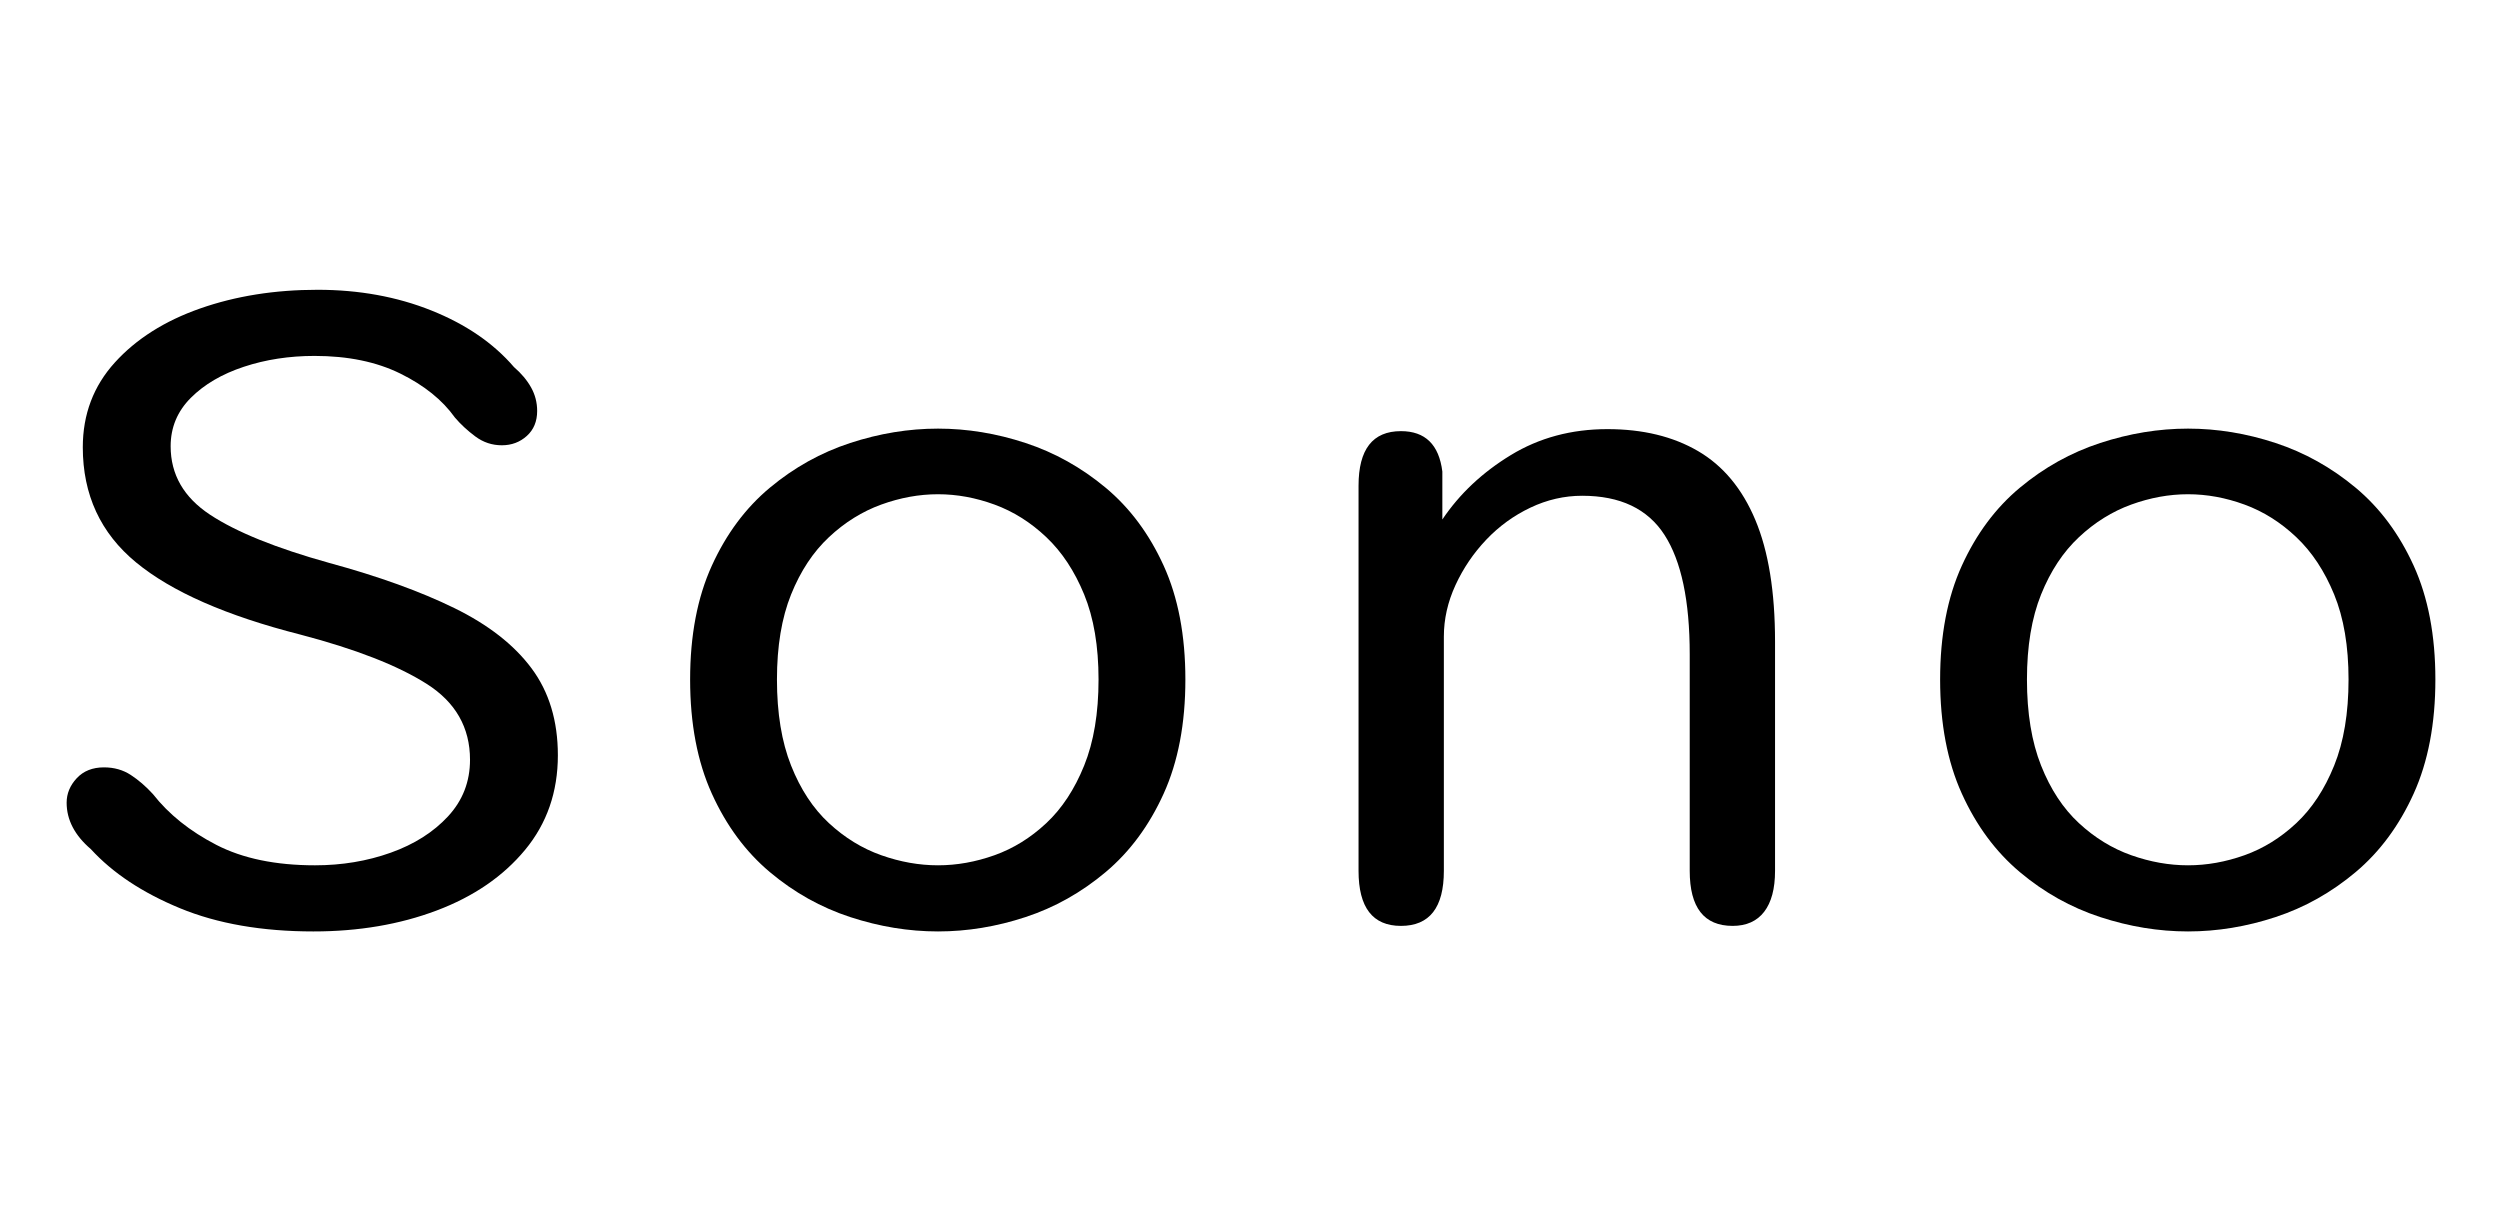 <svg width="39.616" height="19.2" viewBox="0 0 39.616 19.2" xmlns="http://www.w3.org/2000/svg"><path transform="translate(0 14.592) scale(.008 -.008)" d="m621-21q-153 0-264.5 46t-176.5 117q-48 41-48 92 0 27 20 48.5t54 21.5q30 0 53-15t44-38q47-60 125.5-100.5t195.5-40.5q80 0 150 25t113.5 72 43.5 112q0 96-86 150.5t-250 97.5q-220 56-325.5 143t-105.5 228q0 98 63.5 168t169 107 232.5 37q123 0 225.5-41t163.5-112q22-19 34-40.5t12-46.5q0-31-20.5-49.5t-49.5-18.5-52.5 17.5-40.5 37.5q-37 52-108 87t-170 35q-75 0-140-21.5t-105-61.5-40-96q0-84 78-135.5t236-95.5q147-40 248-89.5t153-119.5 52-172q0-109-65-187.5t-175-120-244-41.5z"/><path transform="translate(9.904 14.592) scale(.008 -.008)" d="m620-21q-87 0-174 28.5t-159 89-115 155.5-43 226 43 225.5 115 154.5 159 88.5 174 28.5 173.5-28.5 158.5-88.5 115-154.5 43-225.5-43-226-115-155.5-158.5-89-173.5-28.5zm0 131q56 0 112 20t102.5 63.5 75 114 28.5 170.5q0 99-28.5 168.5t-75 113.5-102.5 64.5-112 20.5-112.5-20.5-103.5-64.5-75-113.5-28-168.5q0-100 28-170.5t75-114 103.5-63.5 112.5-20z"/><path transform="translate(19.808 14.592) scale(.008 -.008)" d="m956-10q-85 0-85 109v429q0 159-50 236.5t-163 77.5q-53 0-102.5-23.5t-87.5-63.5-61-90-23-102v-464q0-109-85-109-84 0-84 109v763q0 108 84 108 72 0 82-80v-95q51 76 135.5 127.5t191.5 51.5q105 0 179.5-43.5t113.5-136.5 39-241v-454q0-53-21.5-81t-62.5-28z"/><path transform="translate(29.712 14.592) scale(.008 -.008)" d="m620-21q-87 0-174 28.5t-159 89-115 155.5-43 226 43 225.5 115 154.5 159 88.5 174 28.5 173.5-28.5 158.5-88.5 115-154.5 43-225.5-43-226-115-155.5-158.5-89-173.5-28.5zm0 131q56 0 112 20t102.5 63.5 75 114 28.5 170.5q0 99-28.5 168.5t-75 113.5-102.5 64.5-112 20.5-112.5-20.5-103.5-64.5-75-113.5-28-168.5q0-100 28-170.5t75-114 103.5-63.5 112.5-20z"/></svg>